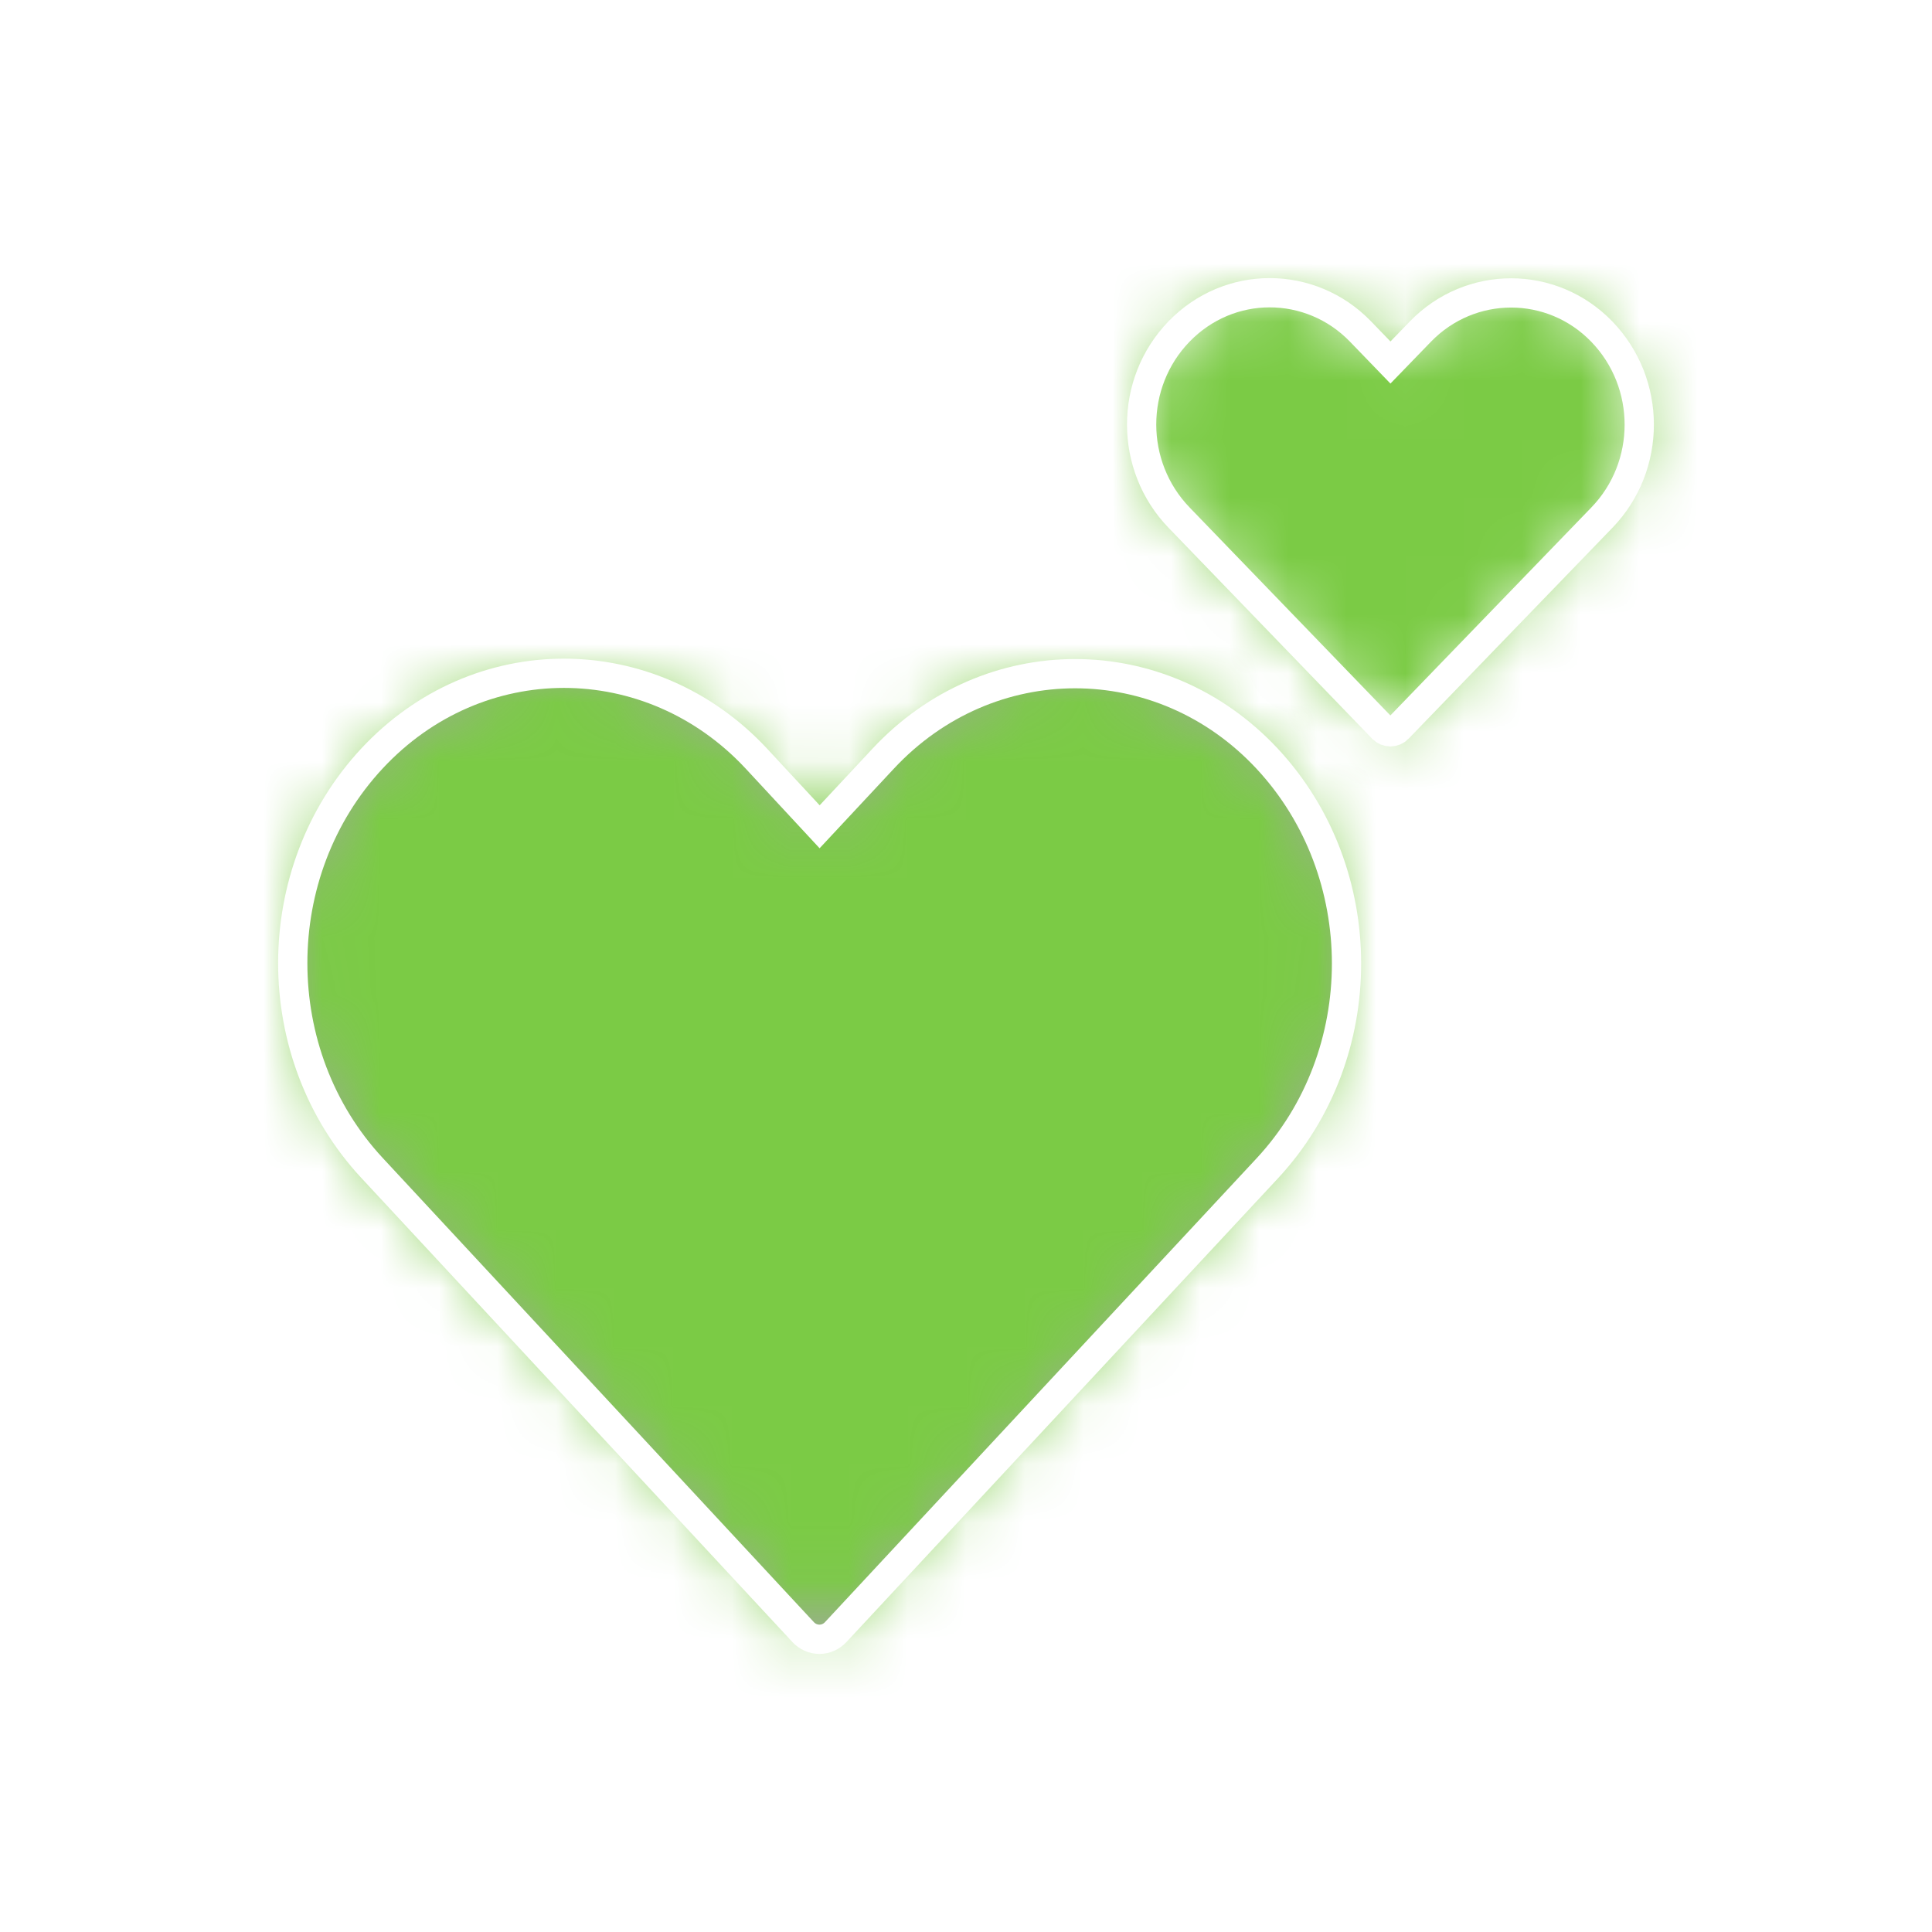 <?xml version="1.0" encoding="UTF-8"?>
<svg width="33px" height="33px" viewBox="0 0 33 33" version="1.1" xmlns="http://www.w3.org/2000/svg" xmlns:xlink="http://www.w3.org/1999/xlink">
    <!-- Generator: Sketch 52.1 (67048) - http://www.bohemiancoding.com/sketch -->
    <title>icViewMatch</title>
    <desc>Created with Sketch.</desc>
    <defs>
        <filter x="-32.0%" y="-32.0%" width="164.0%" height="164.0%" filterUnits="objectBoundingBox" id="filter-1">
            <feOffset dx="0" dy="0" in="SourceAlpha" result="shadowOffsetOuter1"></feOffset>
            <feGaussianBlur stdDeviation="2" in="shadowOffsetOuter1" result="shadowBlurOuter1"></feGaussianBlur>
            <feColorMatrix values="0 0 0 0 1   0 0 0 0 1   0 0 0 0 1  0 0 0 0.5 0" type="matrix" in="shadowBlurOuter1" result="shadowMatrixOuter1"></feColorMatrix>
            <feMerge>
                <feMergeNode in="shadowMatrixOuter1"></feMergeNode>
                <feMergeNode in="SourceGraphic"></feMergeNode>
            </feMerge>
        </filter>
        <path d="M1.354,1.455 C-0.452,3.395 -0.45,6.508 1.354,8.449 L8.718,16.377 C8.791,16.456 8.891,16.5 8.997,16.5 C9.102,16.5 9.202,16.456 9.275,16.377 C11.732,13.738 14.188,11.095 16.646,8.456 C18.451,6.516 18.451,3.401 16.646,1.461 C14.84,-0.478 11.888,-0.478 10.083,1.461 L9,2.622 L7.917,1.455 C7.014,0.486 5.821,2.23394753e-14 4.632,2.23394753e-14 C3.443,0 2.256,0.486 1.354,1.455 Z" id="path-2"></path>
        <path d="M0.639,0.662 C-0.214,1.543 -0.213,2.958 0.639,3.841 L4.117,7.444 C4.151,7.48 4.199,7.5 4.248,7.5 C4.298,7.5 4.346,7.48 4.38,7.444 C5.54,6.244 6.7,5.043 7.86,3.843 C8.713,2.962 8.713,1.546 7.86,0.664 C7.008,-0.217 5.614,-0.217 4.761,0.664 L4.25,1.192 L3.738,0.662 C3.312,0.221 2.749,1.0154307e-14 2.187,1.0154307e-14 C1.626,0 1.066,0.221 0.639,0.662 Z" id="path-4"></path>
        <path d="M1.354,7.955 C-0.452,9.895 -0.45,13.008 1.354,14.949 L8.718,22.877 C8.791,22.956 8.891,23 8.997,23 C9.102,23 9.202,22.956 9.275,22.877 C11.732,20.238 14.188,17.595 16.646,14.956 C18.451,13.016 18.451,9.901 16.646,7.961 C14.84,6.022 11.888,6.022 10.083,7.961 L9,9.122 L7.917,7.955 C7.014,6.986 5.821,6.5 4.632,6.5 C3.443,6.5 2.256,6.986 1.354,7.955 Z" id="path-6"></path>
        <path d="M0.639,0.662 C-0.214,1.543 -0.213,2.958 0.639,3.841 L4.117,7.444 C4.151,7.48 4.199,7.5 4.248,7.5 C4.298,7.5 4.346,7.48 4.38,7.444 C5.54,6.244 6.7,5.043 7.86,3.843 C8.713,2.962 8.713,1.546 7.86,0.664 C7.008,-0.217 5.614,-0.217 4.761,0.664 L4.25,1.192 L3.738,0.662 C3.312,0.221 2.749,1.0154307e-14 2.187,1.0154307e-14 C1.626,0 1.066,0.221 0.639,0.662 Z" id="path-8"></path>
    </defs>
    <g id="Page-1" stroke="none" stroke-width="1" fill="none" fill-rule="evenodd">
        <g id="Prospects-Favourite-Swipe-I-have-fav-Copy" transform="translate(-29, -130)">
            <g id="icViewMatch" filter="url(#filter-1)" transform="translate(33, 134)">
                <g id="Icons/MutualMatch_New">
                    <g id="colour/mid-grey" transform="translate(1, 7.5)">
                        <mask id="mask-3" fill="white">
                            <use xlink:href="#path-2"></use>
                        </mask>
                        <use id="Mask" fill="#A5A5A5" xlink:href="#path-2"></use>
                        <g id="colour/primary-green" mask="url(#mask-3)" fill="#7BCB45">
                            <g transform="translate(-1.5, -0.5)">
                                <polygon points="0 0 21 0 21 18 0 18"></polygon>
                            </g>
                        </g>
                    </g>
                    <g id="colour/mid-grey" transform="translate(15.5, 1)">
                        <mask id="mask-5" fill="white">
                            <use xlink:href="#path-4"></use>
                        </mask>
                        <use id="Mask" fill="#FFFFFF" xlink:href="#path-4"></use>
                        <g id="colour/primary-green" mask="url(#mask-5)" fill="#7BCB45">
                            <g transform="translate(-5.5, -5)">
                                <polygon points="0 0 16 0 16 16 0 16"></polygon>
                            </g>
                        </g>
                    </g>
                </g>
                <g id="Icons/HeartOutline_Match" transform="translate(1, 1)">
                    <g id="Icons/Chat-filled-Copy-2">
                        <mask id="mask-7" fill="white">
                            <use xlink:href="#path-6"></use>
                        </mask>
                        <use id="Mask" stroke="#FFFFFF" stroke-width="0.5" xlink:href="#path-6"></use>
                        <g id="colour/mid-grey" transform="translate(14.5, 0)">
                            <mask id="mask-9" fill="white">
                                <use xlink:href="#path-8"></use>
                            </mask>
                            <use id="Mask" stroke="#FFFFFF" stroke-width="0.5" xlink:href="#path-8"></use>
                        </g>
                    </g>
                </g>
            </g>
        </g>
    </g>
</svg>